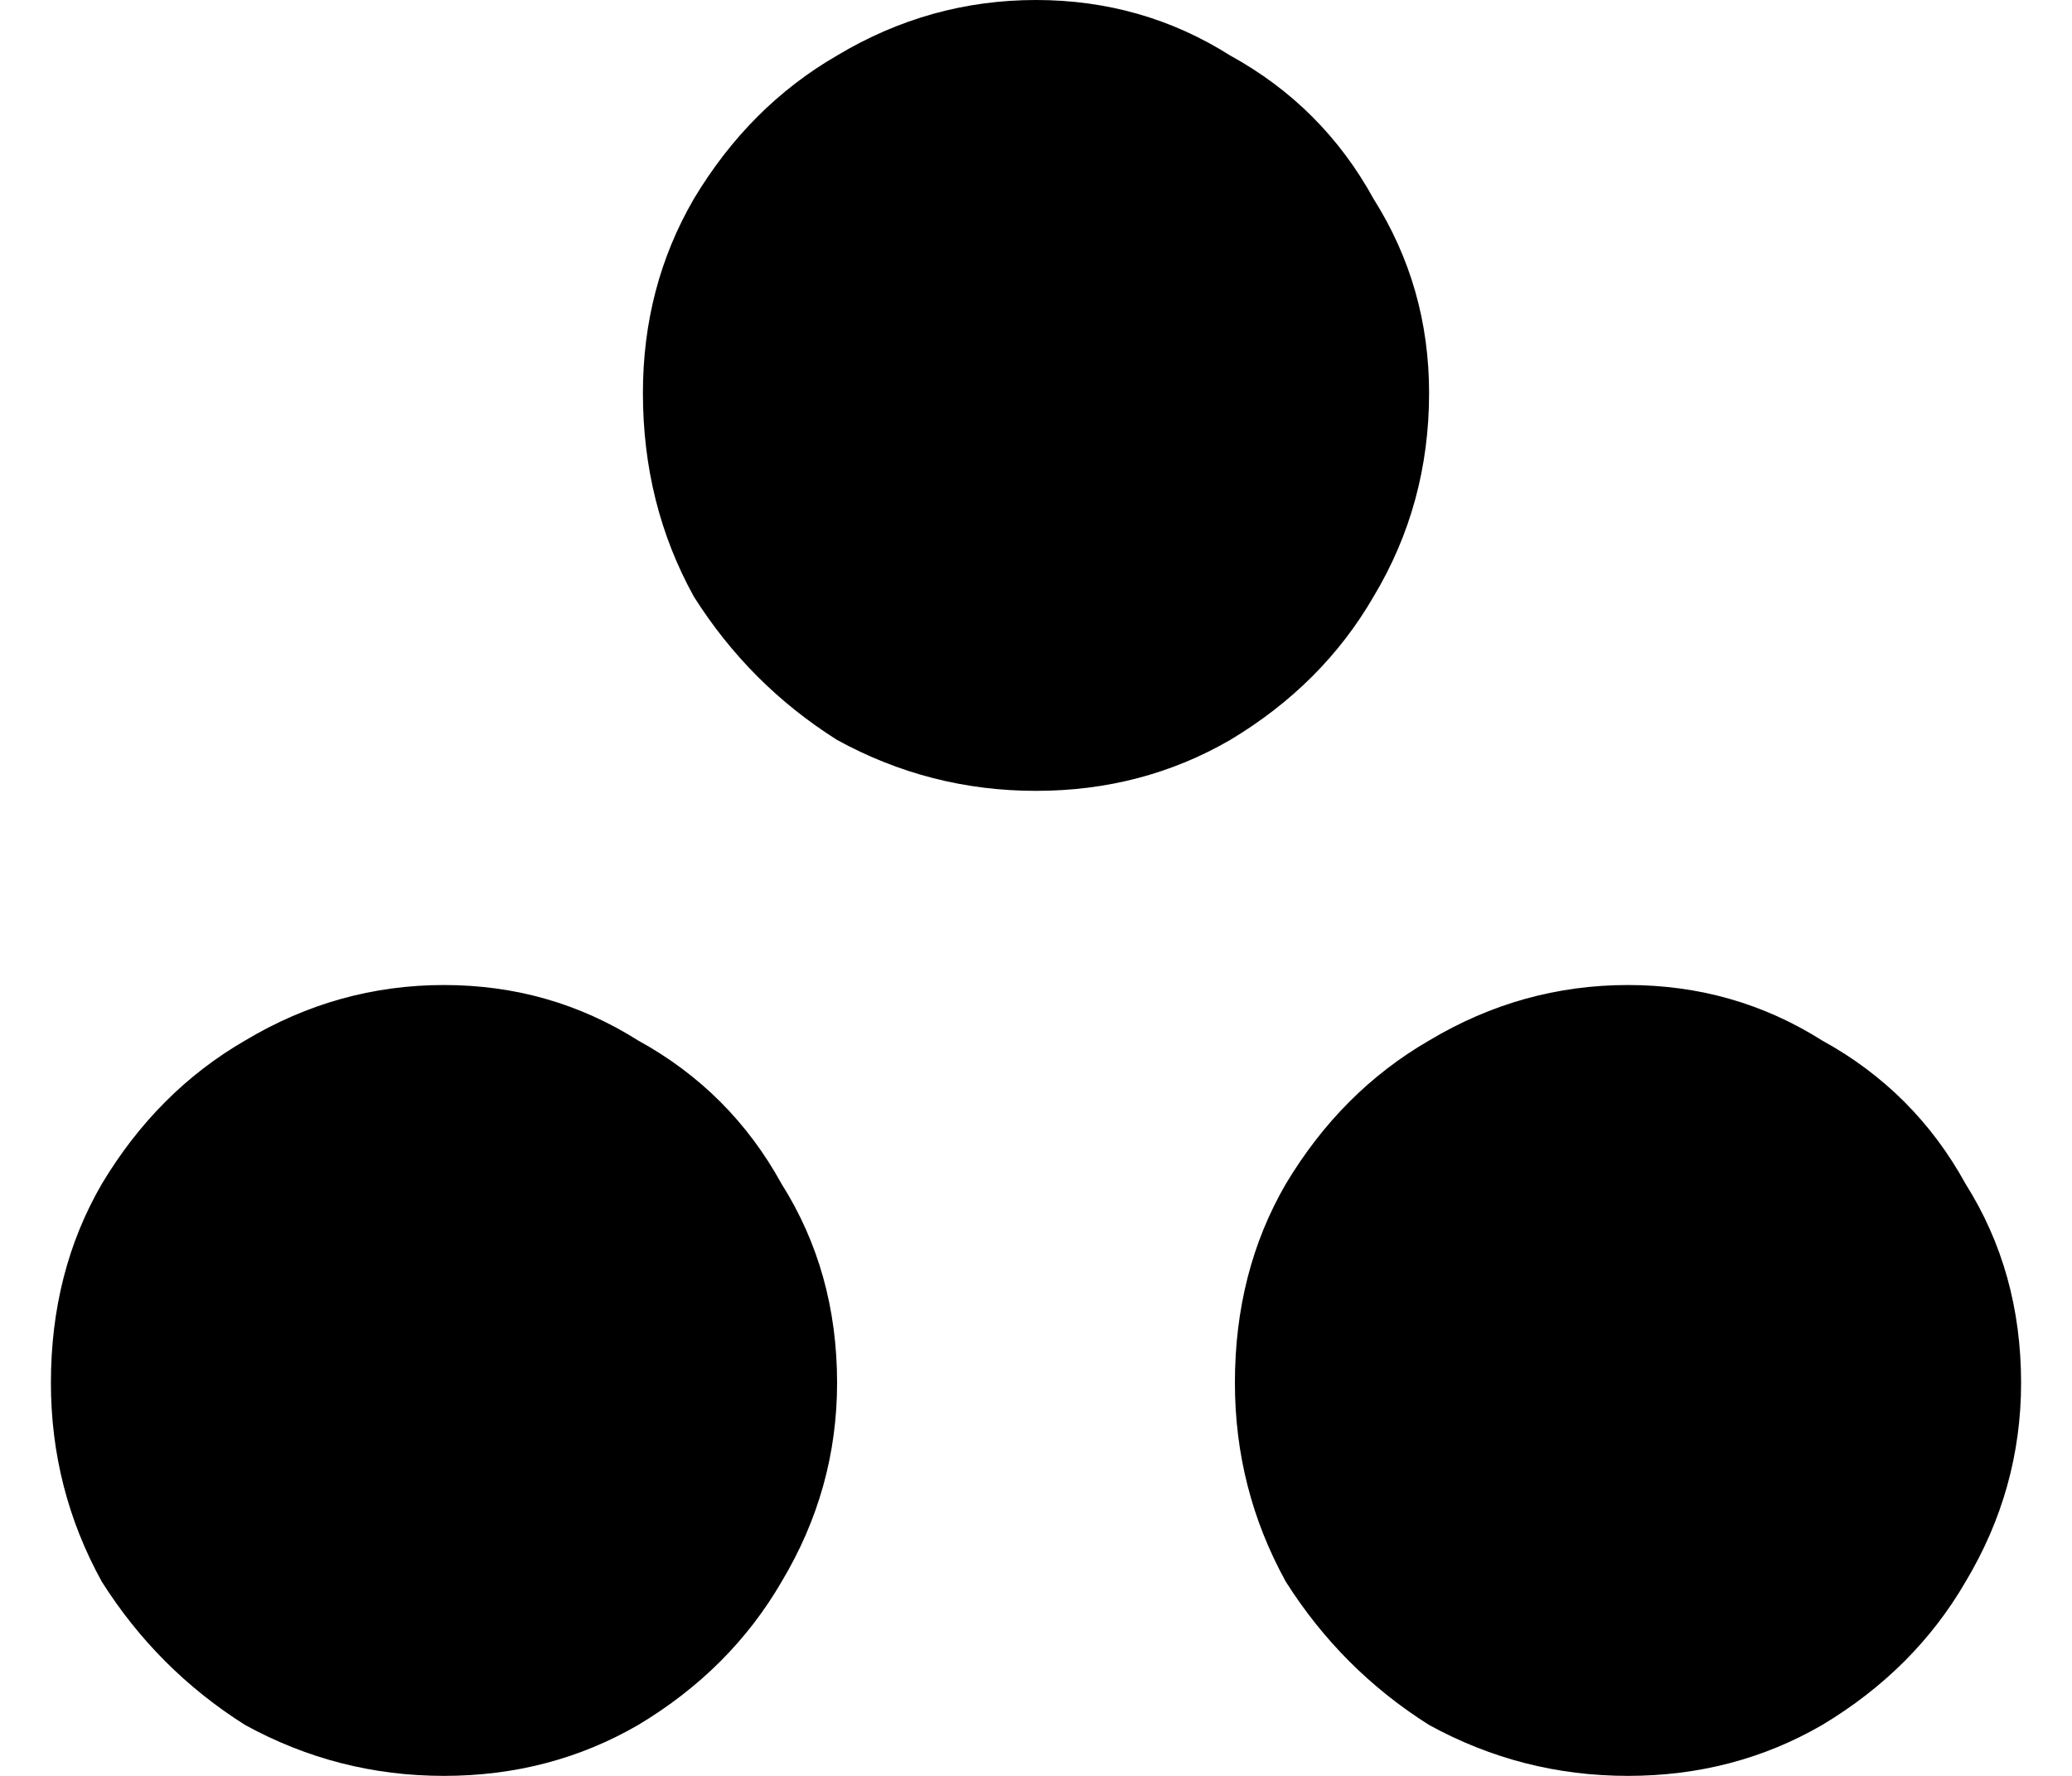 <svg width="14" height="12" viewBox="0 0 14 12" fill="none" xmlns="http://www.w3.org/2000/svg">
<path d="M3 6.656C3.479 6.656 3.917 6.781 4.312 7.031C4.729 7.26 5.052 7.583 5.281 8C5.531 8.396 5.656 8.844 5.656 9.344C5.656 9.823 5.531 10.271 5.281 10.688C5.052 11.083 4.729 11.406 4.312 11.656C3.917 11.885 3.479 12 3 12C2.521 12 2.073 11.885 1.656 11.656C1.26 11.406 0.938 11.083 0.688 10.688C0.458 10.271 0.344 9.823 0.344 9.344C0.344 8.844 0.458 8.396 0.688 8C0.938 7.583 1.26 7.26 1.656 7.031C2.073 6.781 2.521 6.656 3 6.656ZM7 0C7.479 0 7.917 0.125 8.312 0.375C8.729 0.604 9.052 0.927 9.281 1.344C9.531 1.74 9.656 2.177 9.656 2.656C9.656 3.156 9.531 3.615 9.281 4.031C9.052 4.427 8.729 4.75 8.312 5C7.917 5.229 7.479 5.344 7 5.344C6.521 5.344 6.073 5.229 5.656 5C5.26 4.75 4.938 4.427 4.688 4.031C4.458 3.615 4.344 3.156 4.344 2.656C4.344 2.177 4.458 1.74 4.688 1.344C4.938 0.927 5.26 0.604 5.656 0.375C6.073 0.125 6.521 0 7 0ZM11 6.656C11.479 6.656 11.917 6.781 12.312 7.031C12.729 7.26 13.052 7.583 13.281 8C13.531 8.396 13.656 8.844 13.656 9.344C13.656 9.823 13.531 10.271 13.281 10.688C13.052 11.083 12.729 11.406 12.312 11.656C11.917 11.885 11.479 12 11 12C10.521 12 10.073 11.885 9.656 11.656C9.26 11.406 8.938 11.083 8.688 10.688C8.458 10.271 8.344 9.823 8.344 9.344C8.344 8.844 8.458 8.396 8.688 8C8.938 7.583 9.26 7.26 9.656 7.031C10.073 6.781 10.521 6.656 11 6.656Z" fill="currentColor"/>
</svg>
